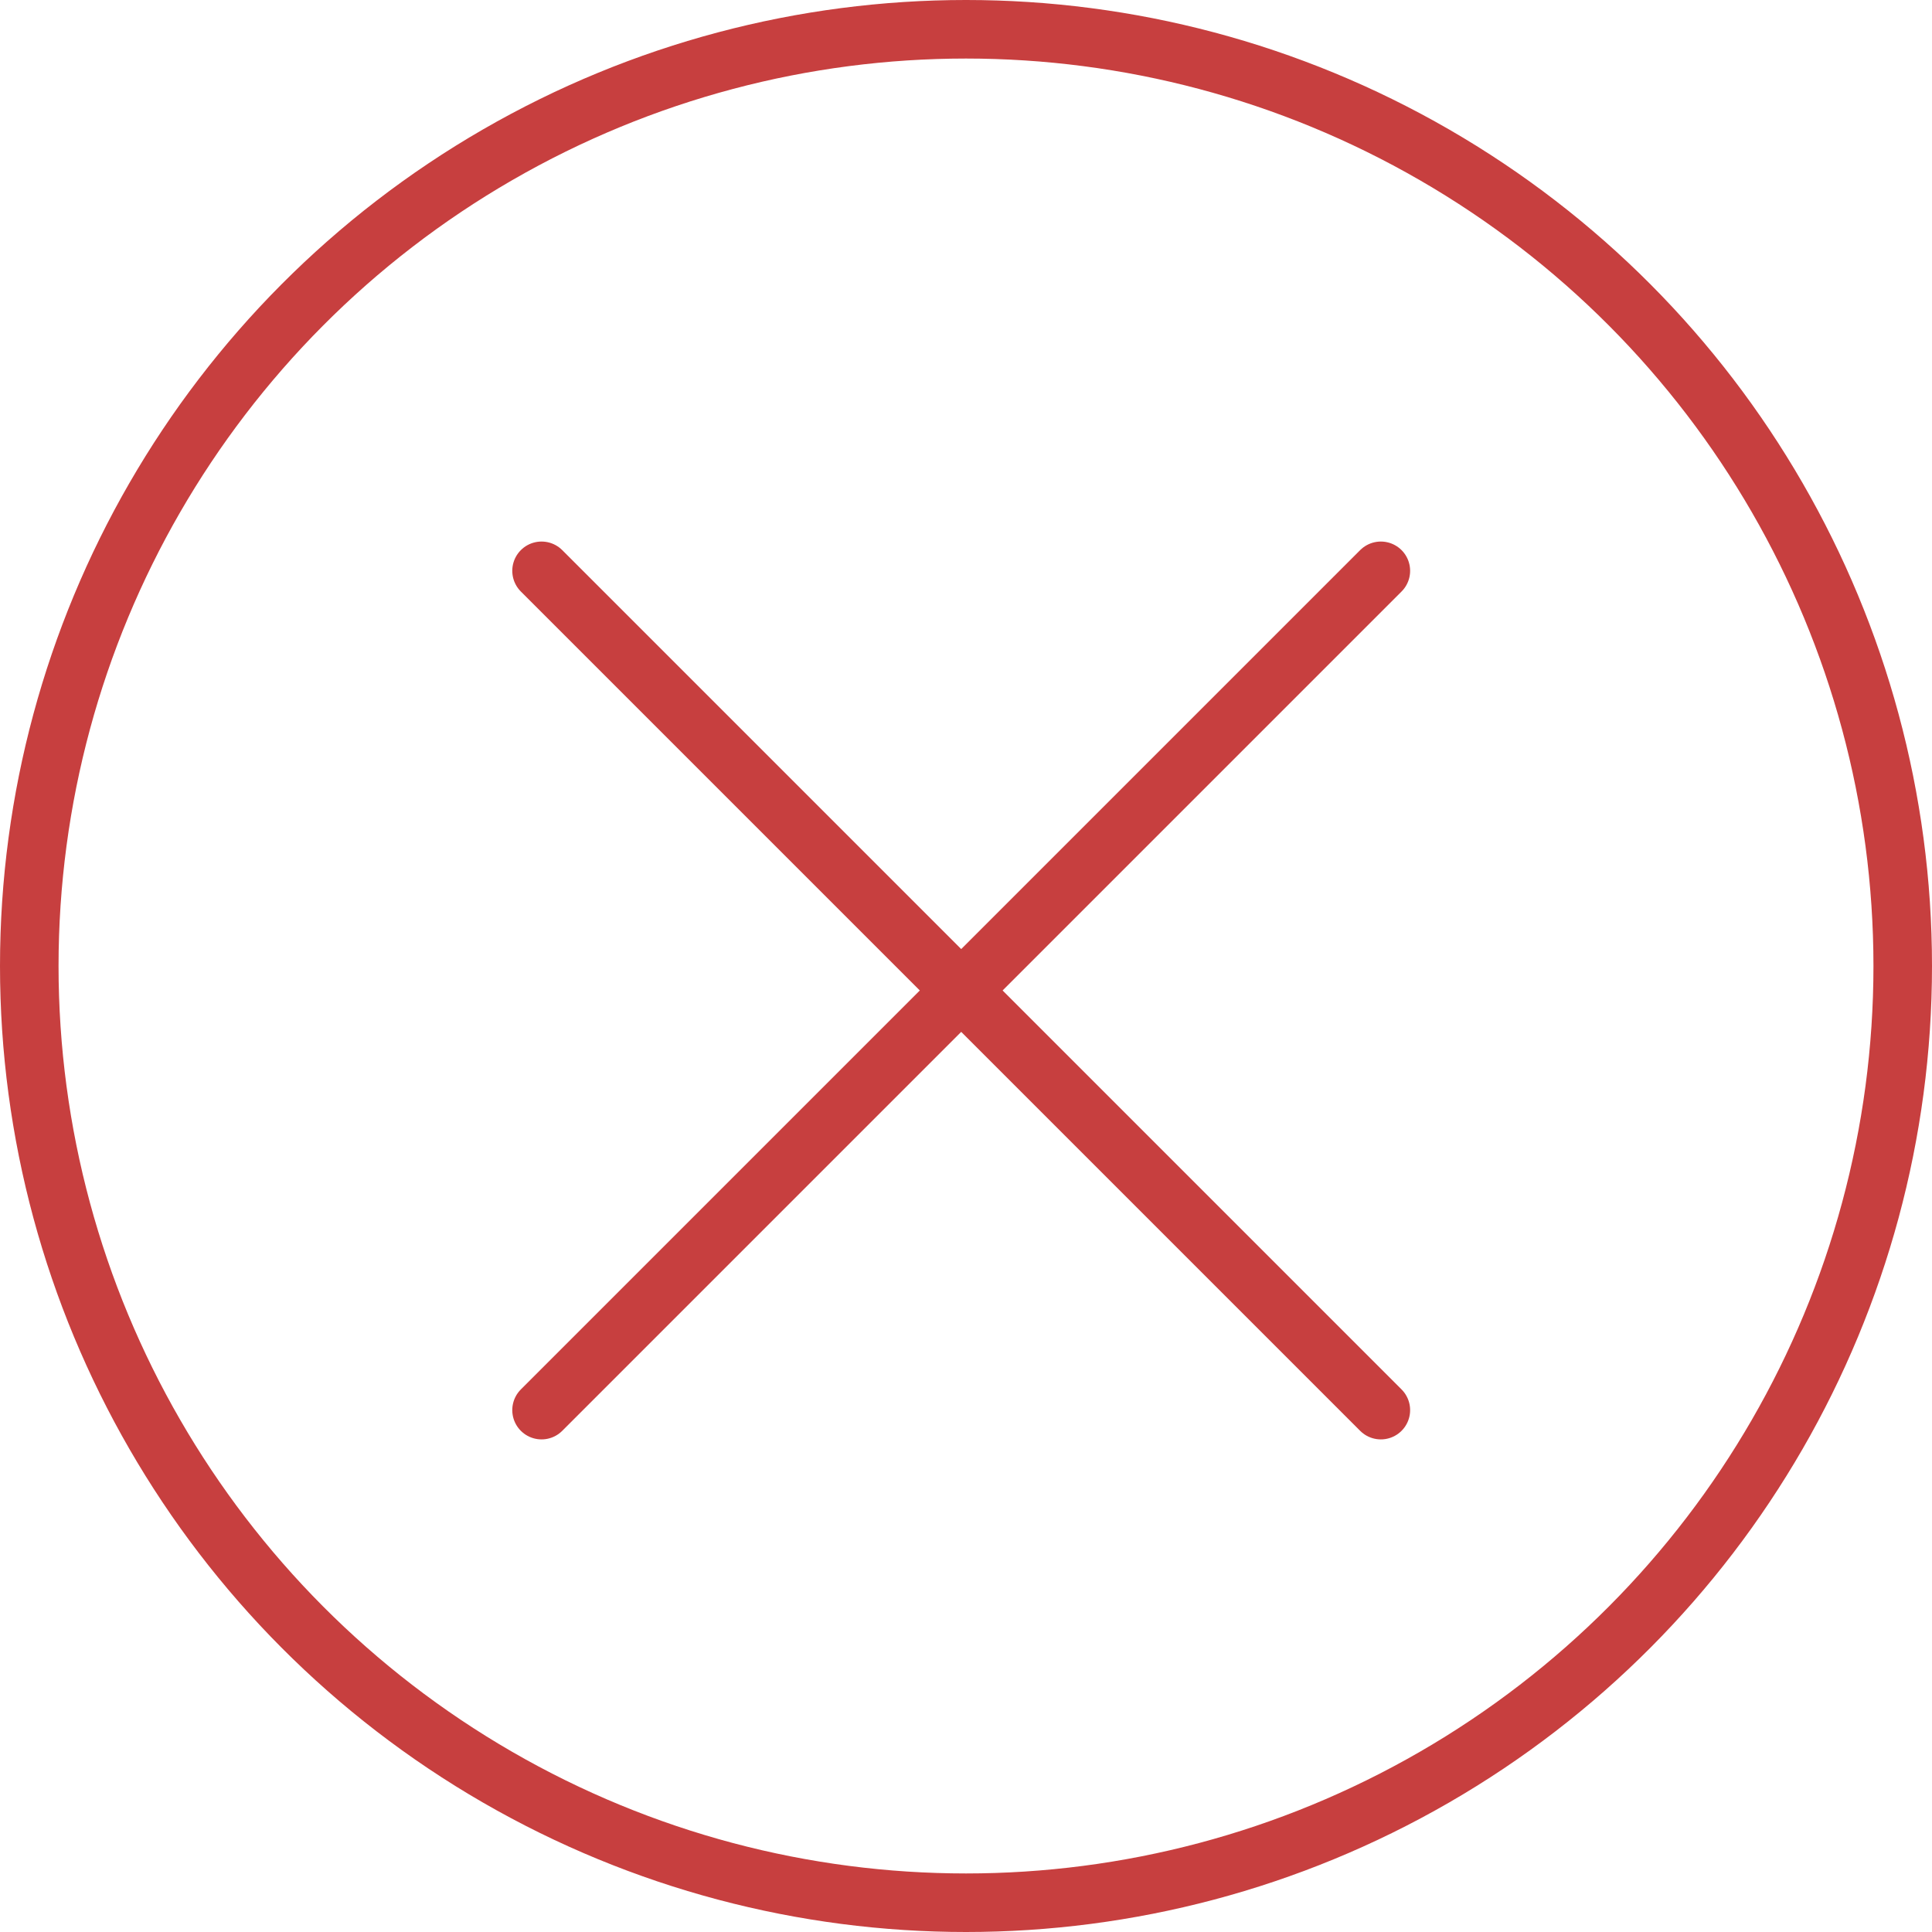 <?xml version="1.0" encoding="UTF-8" standalone="no"?>
<svg width="132px" height="132px" viewBox="0 0 132 132" version="1.1" xmlns="http://www.w3.org/2000/svg" xmlns:xlink="http://www.w3.org/1999/xlink" xmlns:sketch="http://www.bohemiancoding.com/sketch/ns">
    <!-- Generator: Sketch 3.4.3 (16044) - http://www.bohemiancoding.com/sketch -->
    <title>Oval 456 + Path 1768 + Path 1768 Copy</title>
    <desc>Created with Sketch.</desc>
    <defs></defs>
    <g id="Main-full-menu+hovers" stroke="none" stroke-width="1" fill="none" fill-rule="evenodd" sketch:type="MSPage">
        <g id="Group" sketch:type="MSLayerGroup" transform="translate(-1006, -143)" stroke="#C73F3F" stroke-width="4">
            <g id="Oval-456-+-Path-1768-+-Path-1768-Copy" transform="translate(1008, 145)" sketch:type="MSShapeGroup">
                <ellipse id="Oval-456" cx="64" cy="64" rx="64" ry="64"></ellipse>
                <g id="Path-1768-+-Path-1768-Copy" transform="translate(35, 37)" stroke-linecap="round">
                    <path d="M0,0 L57.344,57.344" id="Path-1768"></path>
                    <path d="M0,0 L57.344,57.344" id="Path-1768-Copy" transform="translate(28.672, 28.672) scale(-1, 1) translate(-28.672, -28.672) "></path>
                </g>
            </g>
        </g>
    </g>
</svg>